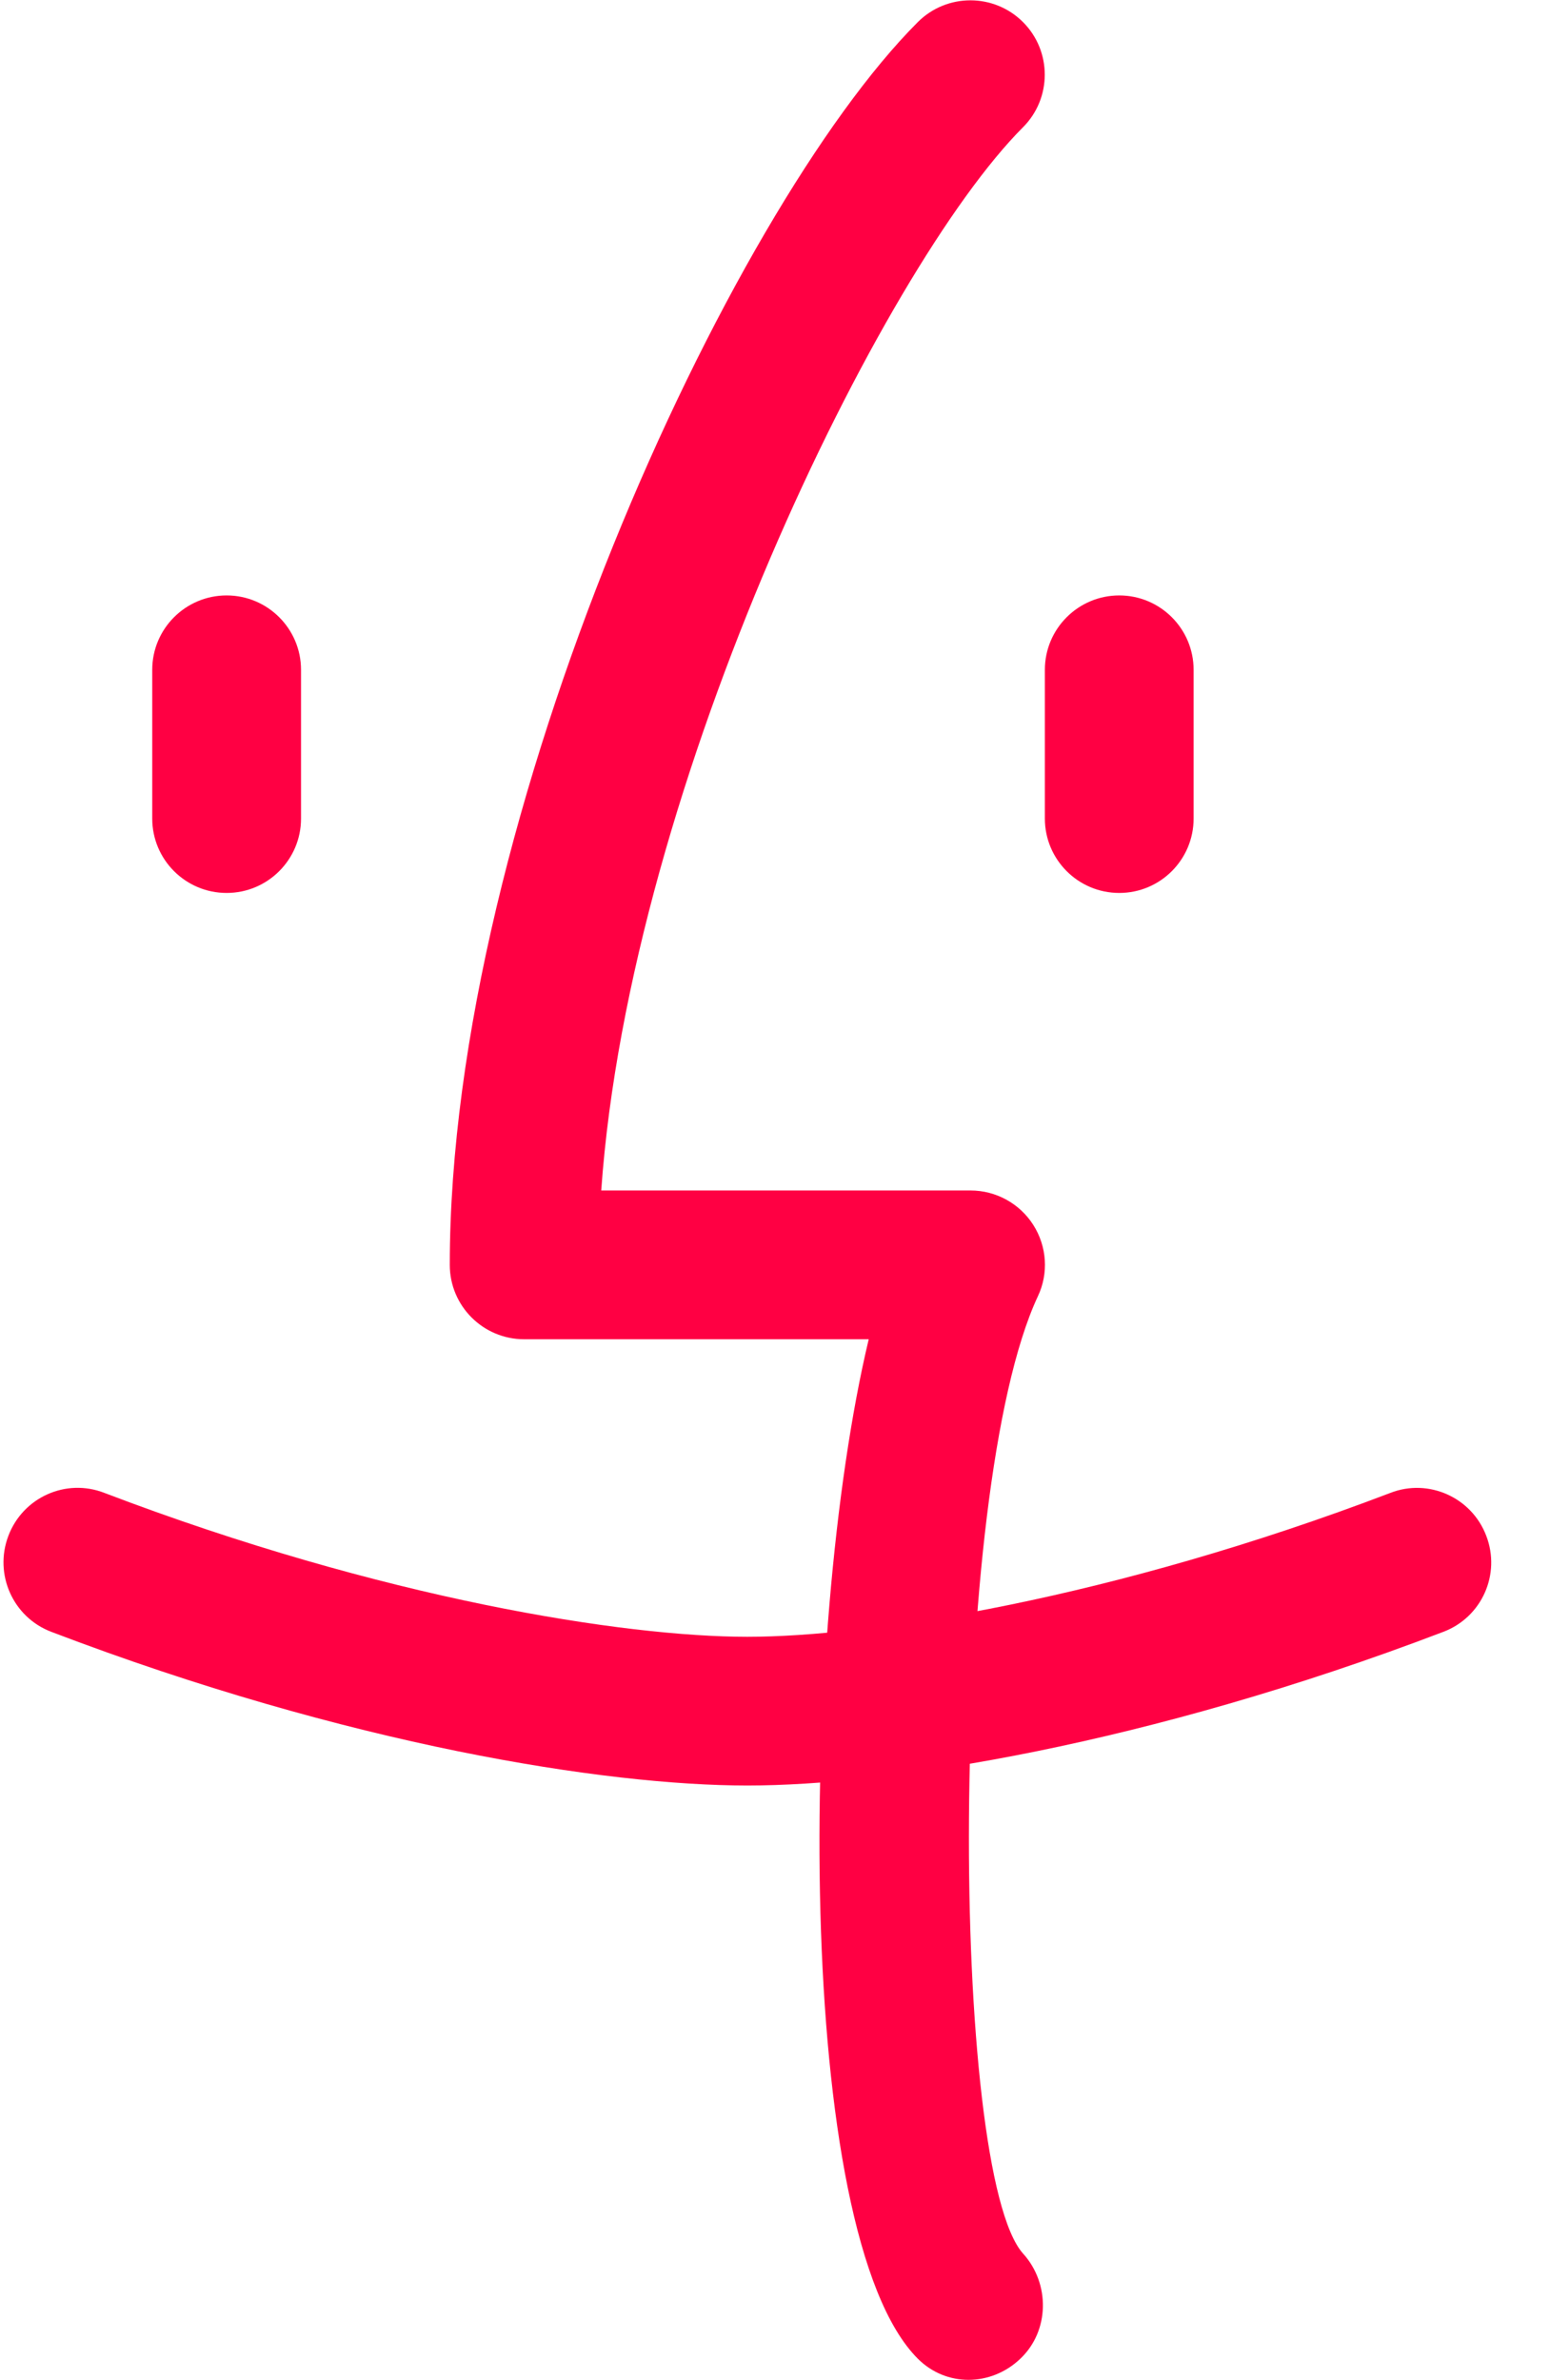 <svg width="28" height="43" viewBox="0 0 28 43" fill="none" xmlns="http://www.w3.org/2000/svg">
<path d="M17.496 42.994C17.166 42.994 16.838 42.87 16.58 42.612C14.333 40.365 14.43 29.489 15.693 24.195H9.469C8.727 24.195 8.125 23.593 8.125 22.851C8.125 14.732 13.175 3.807 16.58 0.399C17.104 -0.125 17.956 -0.125 18.48 0.399C19.004 0.923 19.004 1.775 18.48 2.299C15.943 4.839 11.382 14.114 10.861 21.507H17.531C17.991 21.507 18.418 21.741 18.665 22.128C18.913 22.517 18.945 23.004 18.749 23.418C17.101 26.941 17.166 39.253 18.483 40.715C18.972 41.255 18.961 42.112 18.432 42.612C18.168 42.865 17.83 42.994 17.496 42.994Z" fill="#FF0043"/>
<path d="M13.5 32.257C10.941 32.257 6.295 31.529 0.928 29.481C0.234 29.218 -0.112 28.441 0.151 27.747C0.414 27.051 1.191 26.699 1.887 26.971C6.918 28.89 11.288 29.57 13.5 29.57C15.712 29.57 20.082 28.89 25.115 26.971C25.803 26.702 26.585 27.049 26.849 27.747C27.115 28.441 26.768 29.218 26.072 29.481C20.705 31.529 16.058 32.257 13.5 32.257Z" fill="#FF0043"/>
<path d="M4.094 16.132C3.352 16.132 2.75 15.53 2.75 14.788V12.101C2.75 11.359 3.352 10.757 4.094 10.757C4.835 10.757 5.438 11.359 5.438 12.101V14.788C5.438 15.53 4.835 16.132 4.094 16.132Z" fill="#FF0043"/>
<path d="M20.219 16.132C19.477 16.132 18.875 15.53 18.875 14.788V12.101C18.875 11.359 19.477 10.757 20.219 10.757C20.96 10.757 21.562 11.359 21.562 12.101V14.788C21.562 15.53 20.96 16.132 20.219 16.132Z" fill="#FF0043"/>
</svg>
